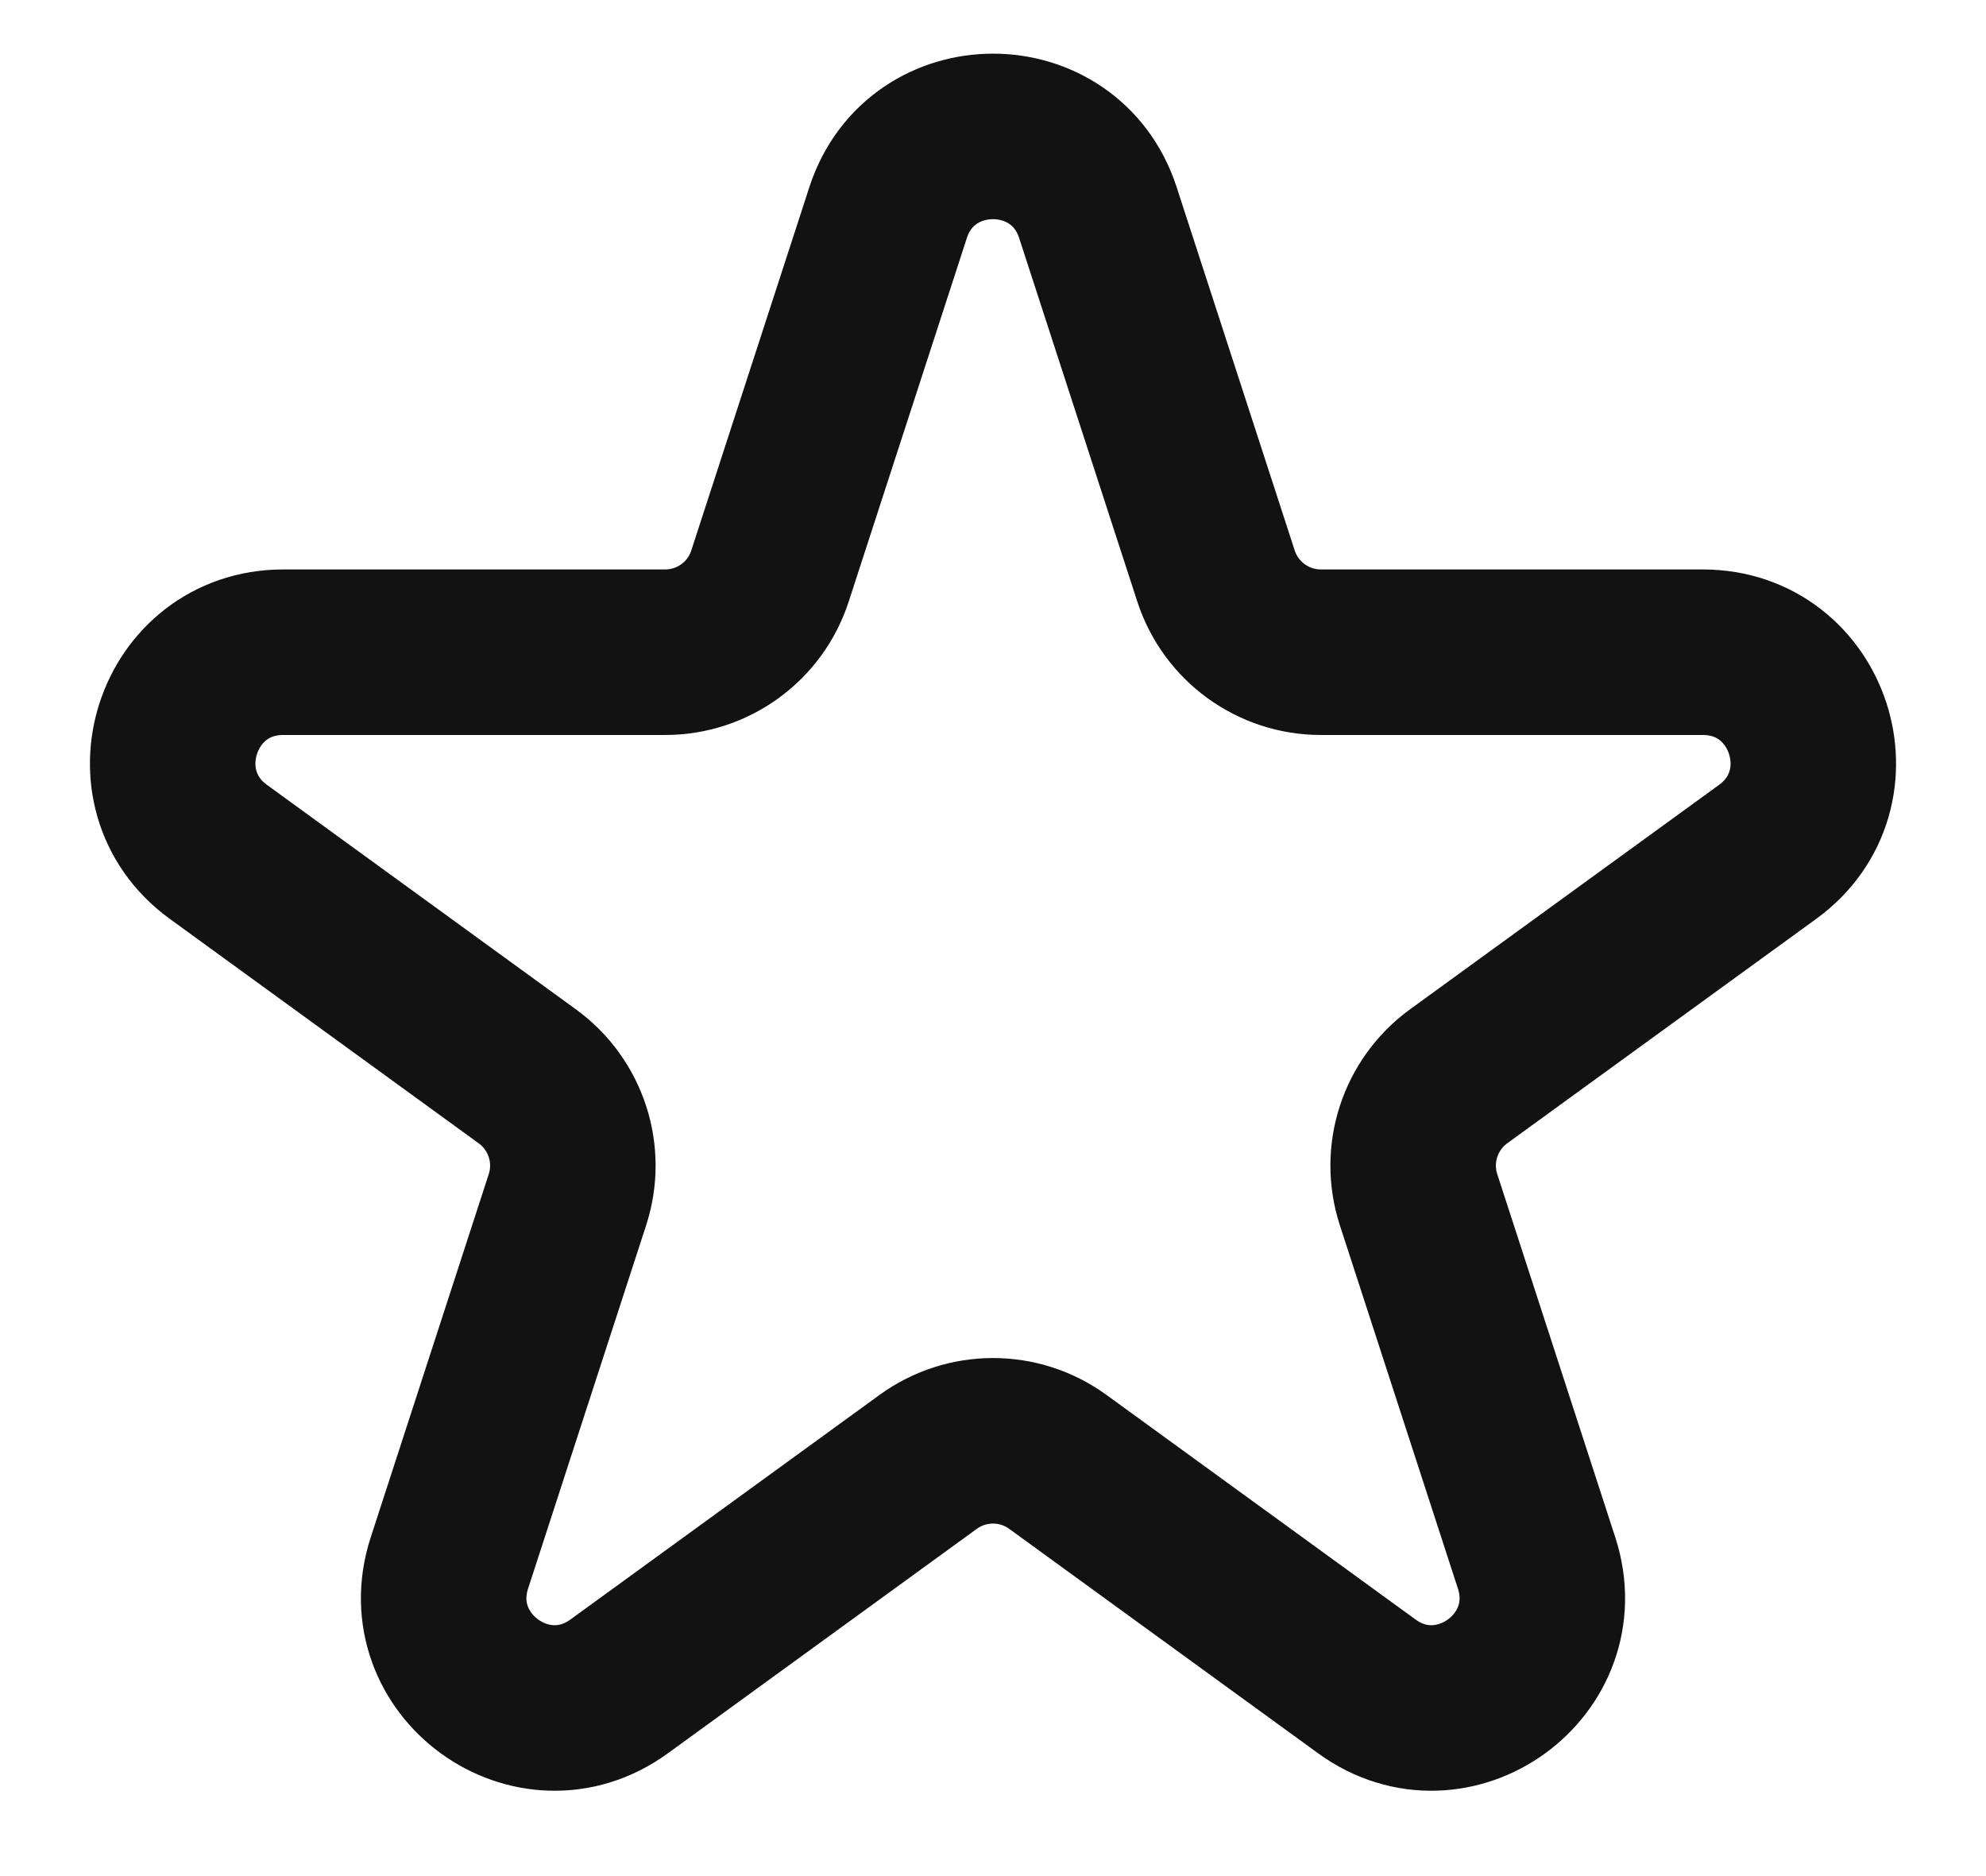 <svg width="18" height="17" viewBox="0 0 18 17" fill="none" xmlns="http://www.w3.org/2000/svg">
    <path
        d="M8.049 1.927C8.348 1.006 9.652 1.006 9.951 1.927L11.021 5.219C11.155 5.631 11.539 5.91 11.972 5.91H15.433C16.402 5.91 16.804 7.149 16.021 7.719L13.22 9.753C12.87 10.008 12.723 10.459 12.857 10.871L13.927 14.163C14.226 15.084 13.172 15.851 12.388 15.281L9.588 13.247C9.237 12.992 8.763 12.992 8.412 13.247L5.612 15.281C4.828 15.851 3.774 15.084 4.073 14.163L5.143 10.871C5.277 10.459 5.13 10.008 4.779 9.753L1.979 7.719C1.196 7.149 1.598 5.91 2.567 5.91H6.028C6.462 5.91 6.846 5.631 6.979 5.219L8.049 1.927Z"
        stroke="#121212" stroke-width="1.5" />
</svg>
